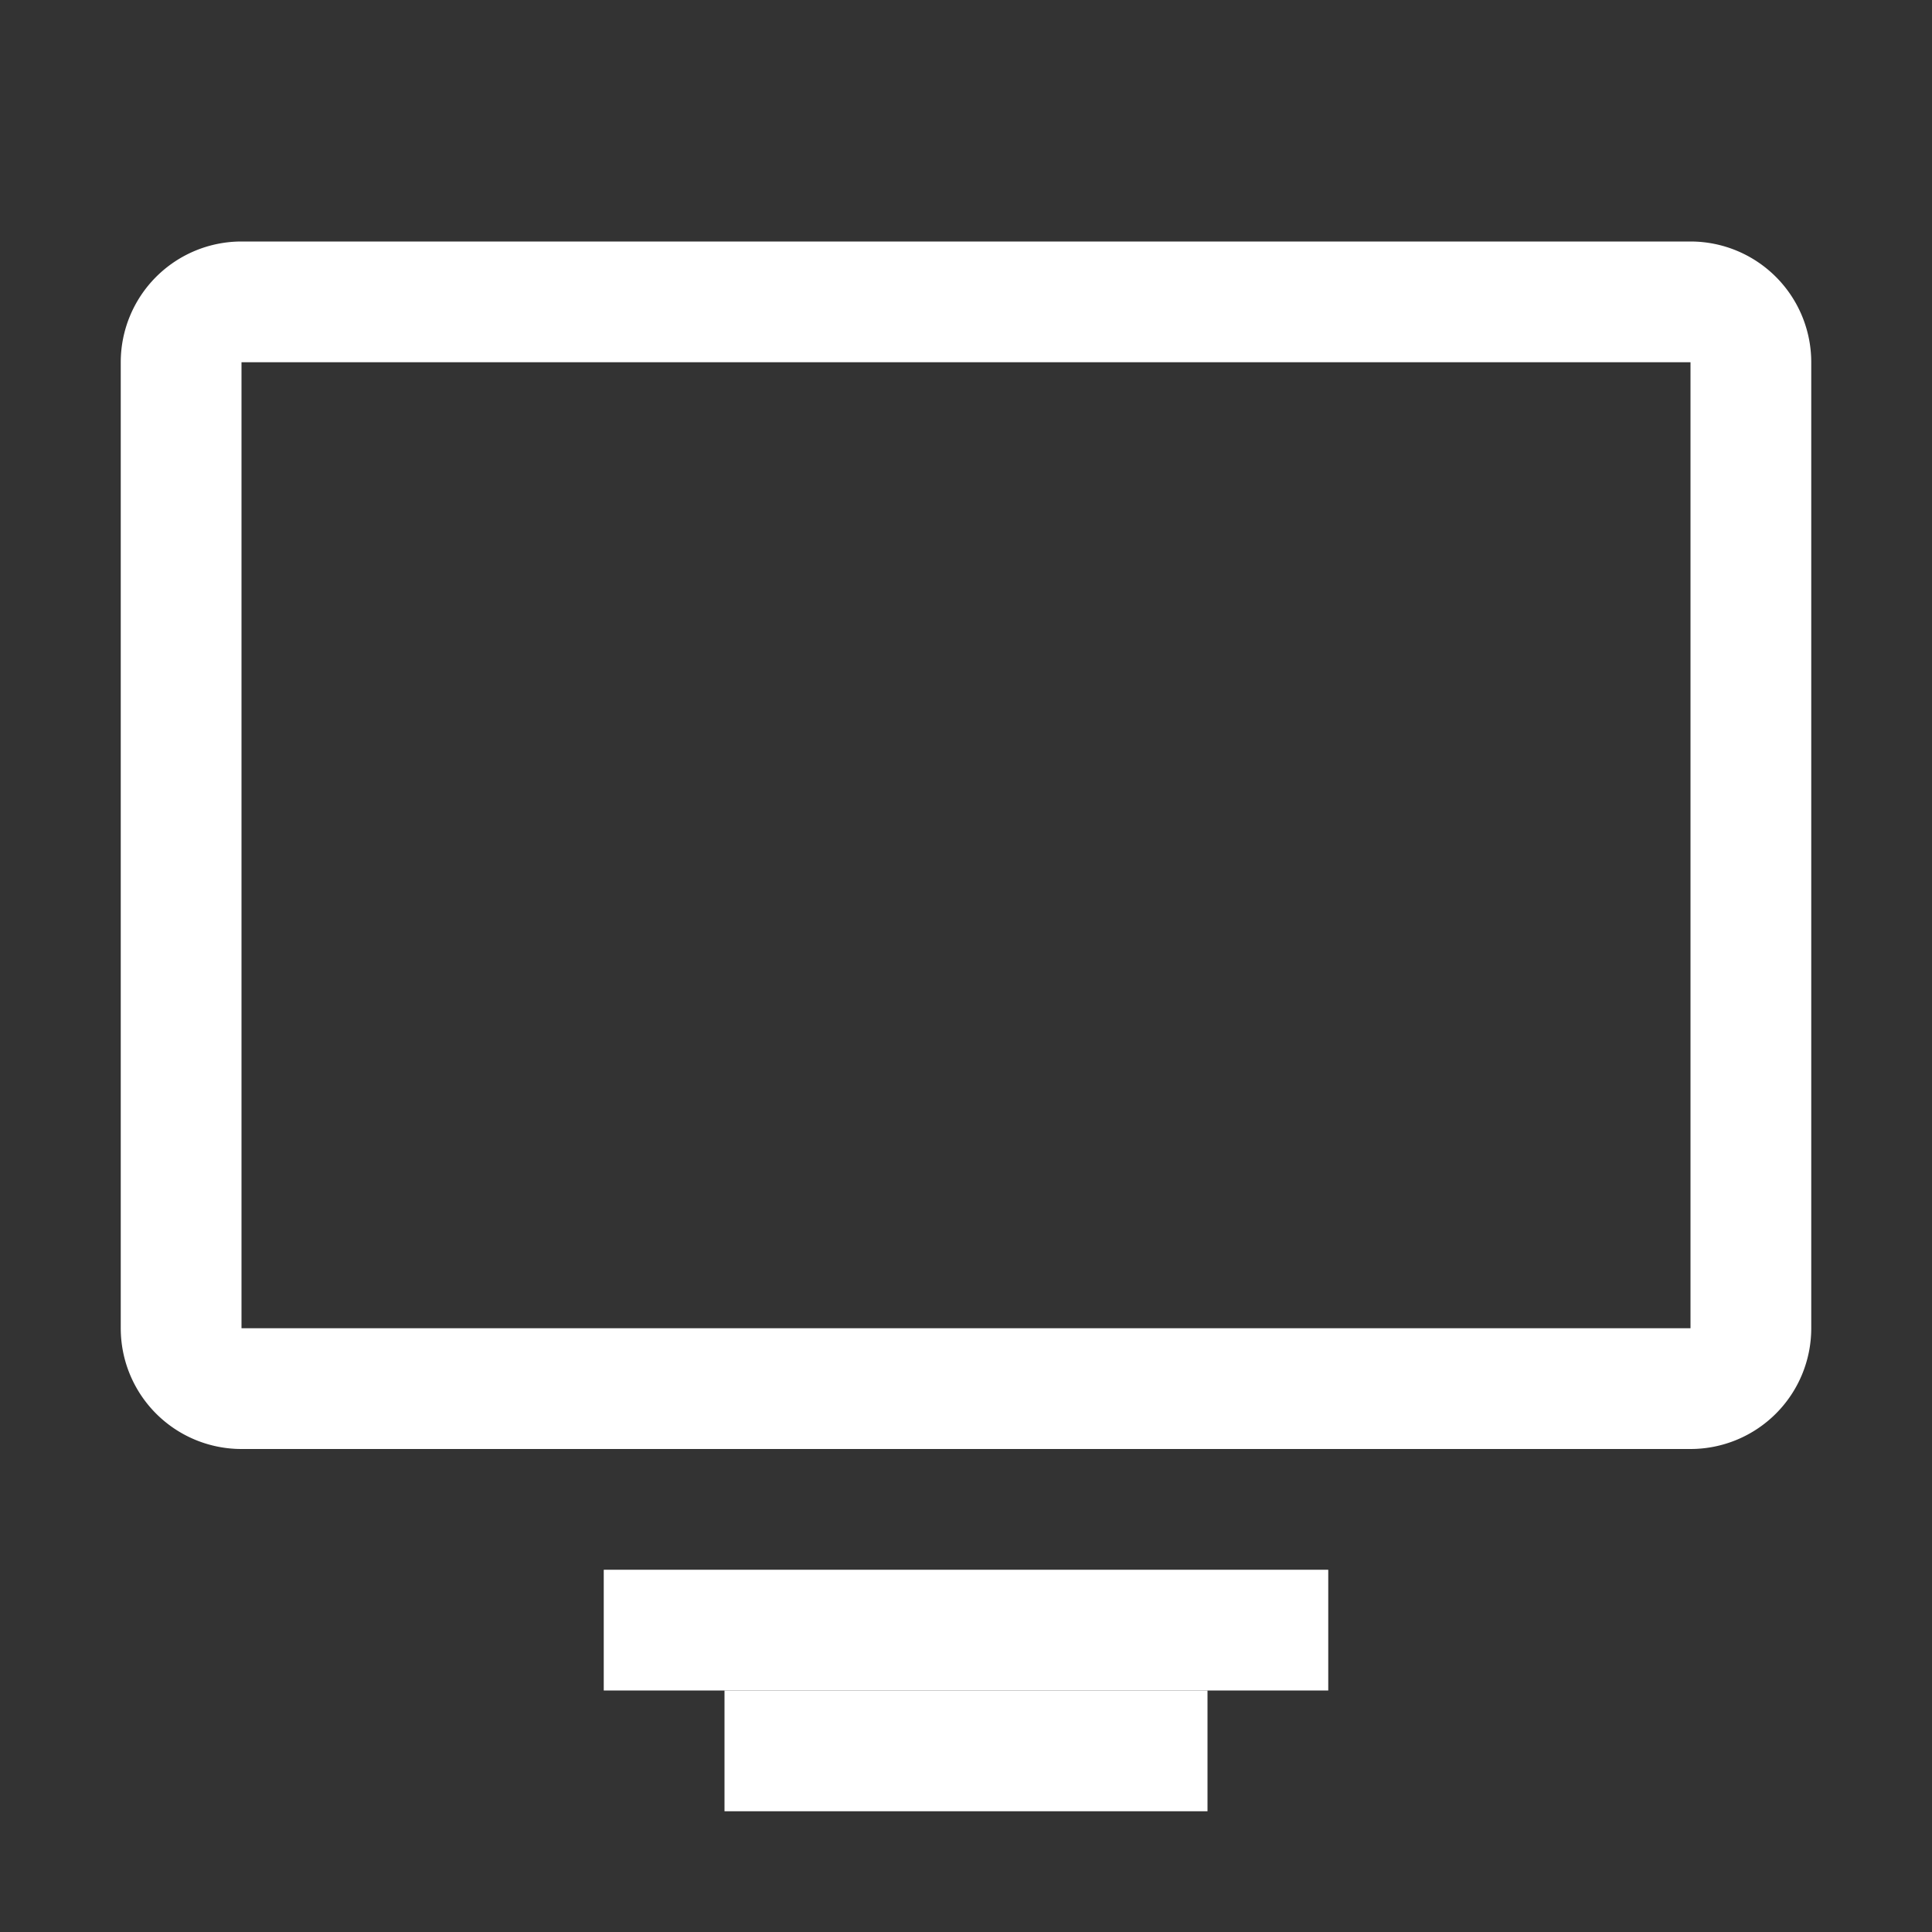 <svg xmlns="http://www.w3.org/2000/svg" viewBox="0 0 16 16" width="16" height="16">
    <rect x="0" y="0" width="16" height="16" fill="#333333" stroke="none"/>
    <path fill="#ffffff" d="M1 3a1 1 0 0 1 1-1h12a1 1 0 0 1 1 1v8a1 1 0 0 1-1 1H2a1 1 0 0 1-1-1V3zm1 0v8h12V3H2z"/>
    <path fill="#ffffff" d="M5 13h6v1H5v-1z"/>
    <path fill="#ffffff" d="M6 14h4v1H6v-1z"/>
</svg>
